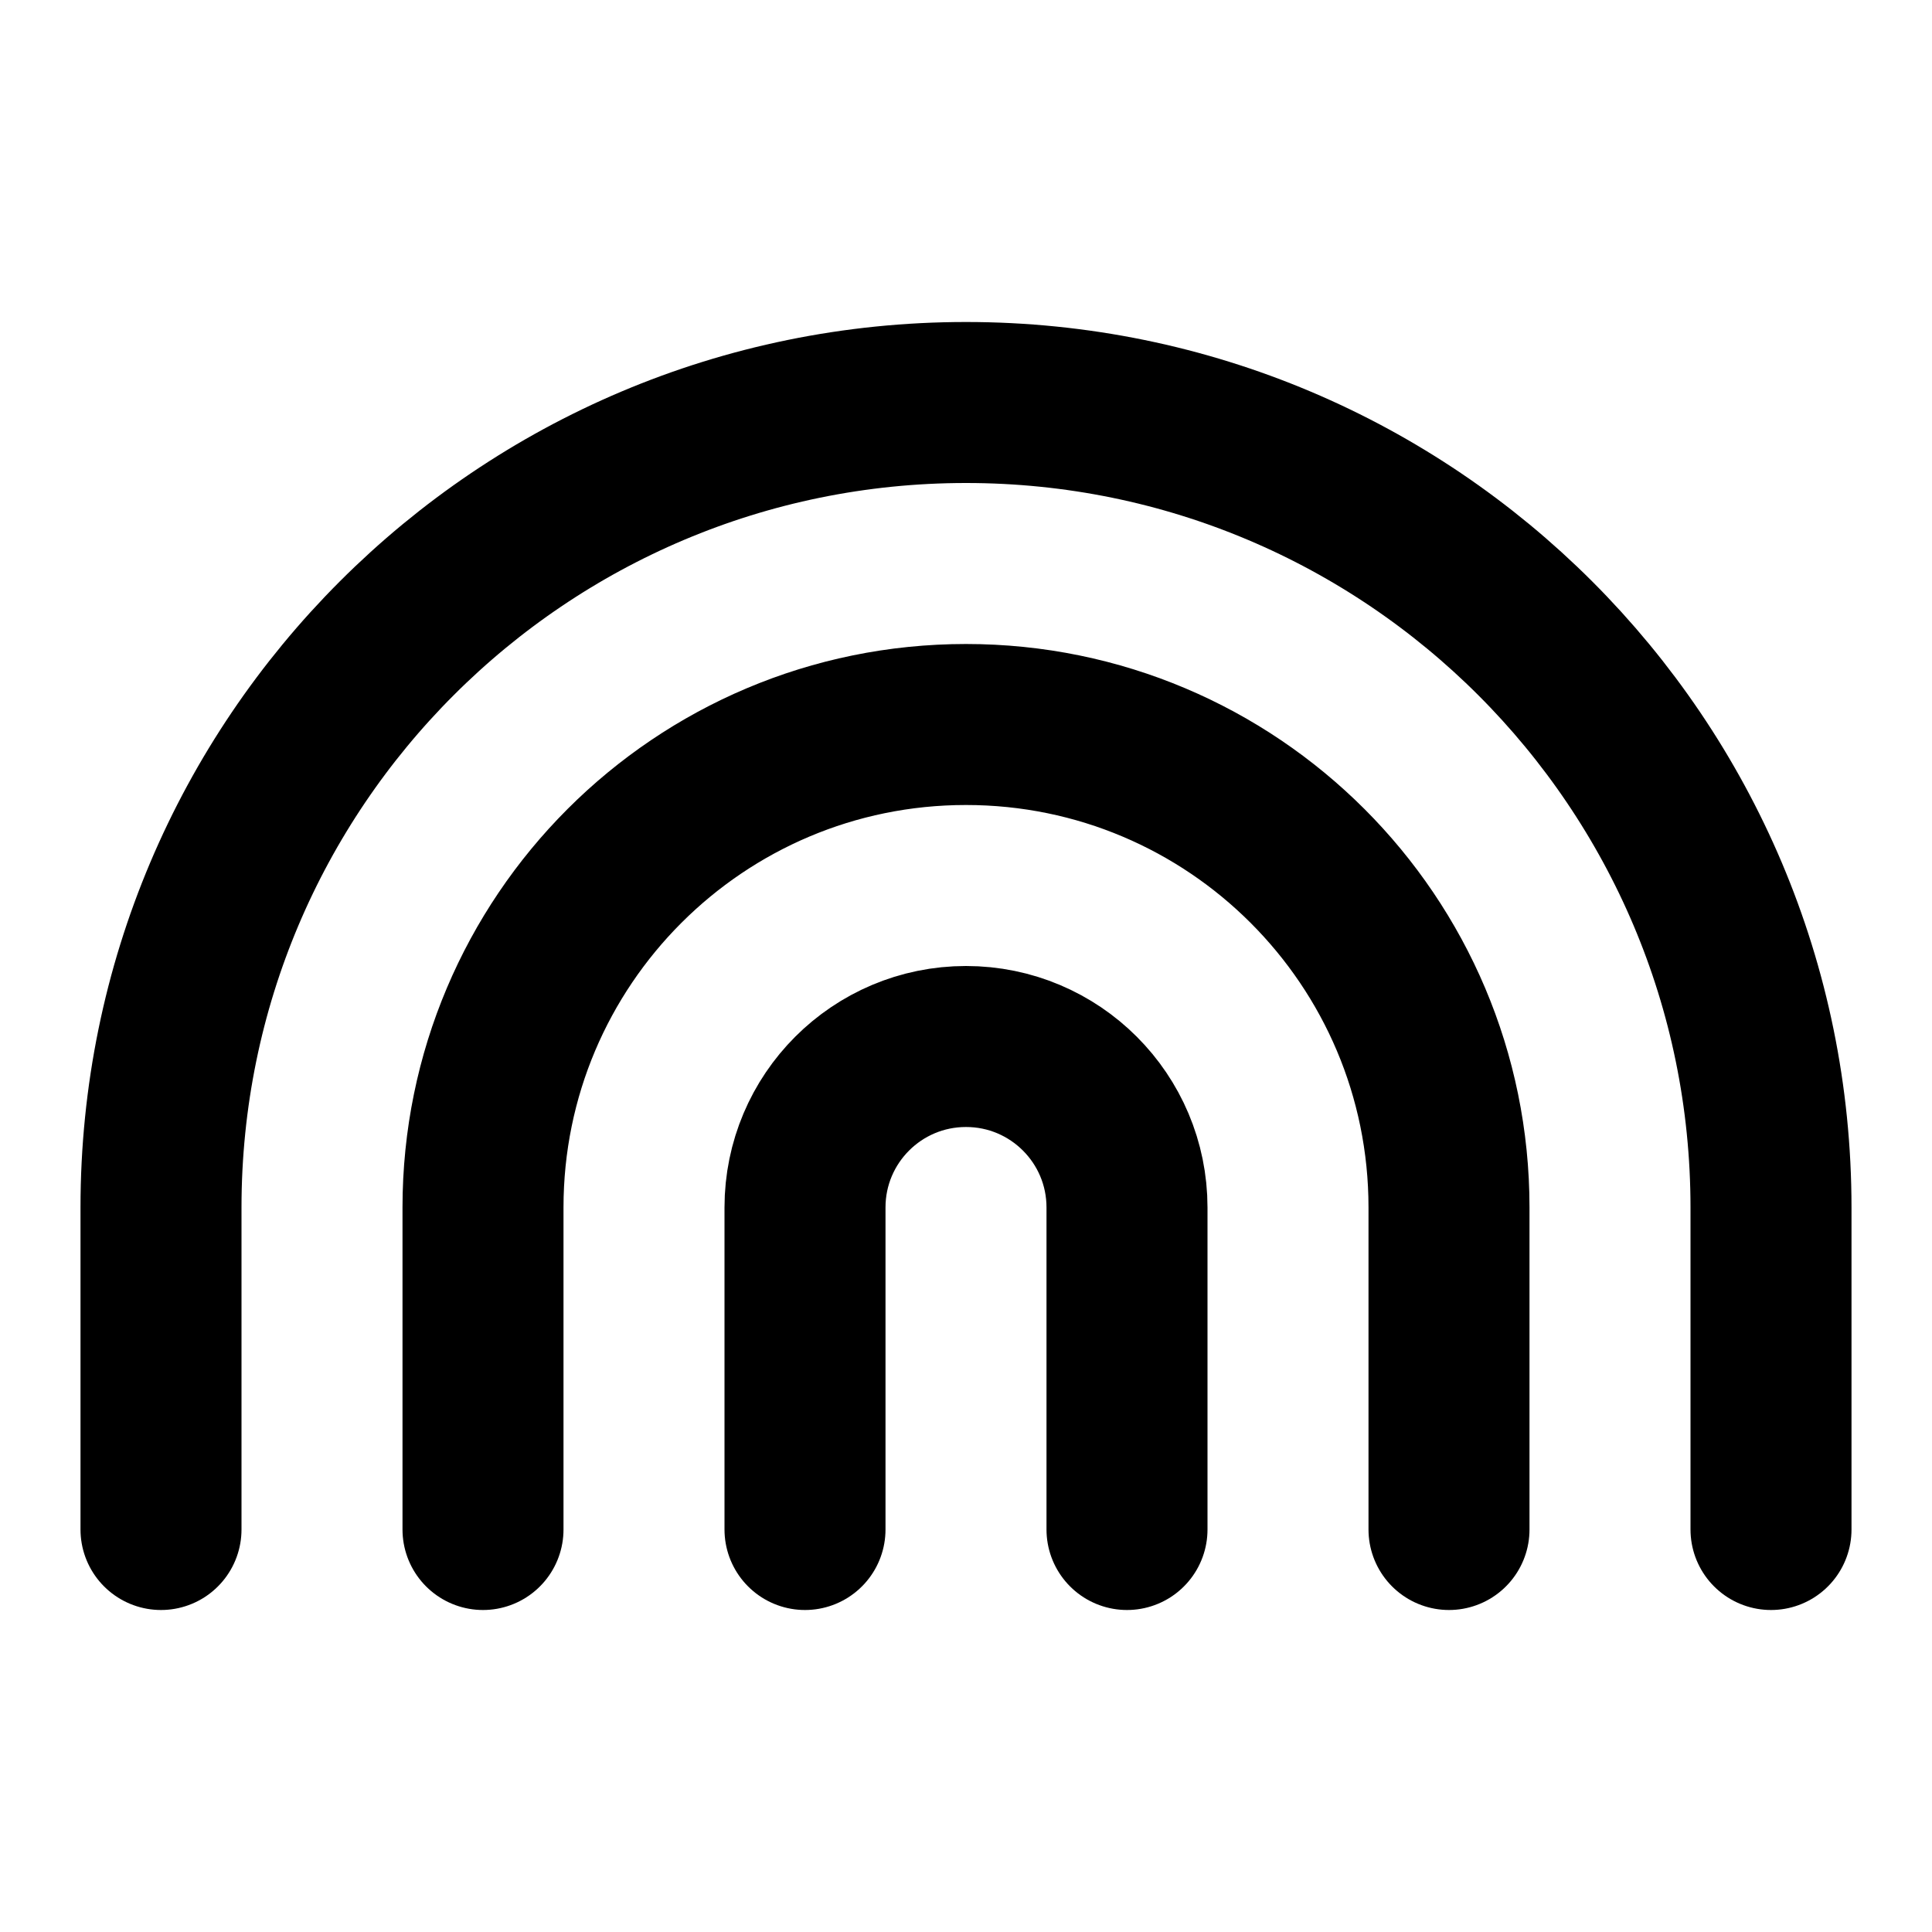 <svg width="24" height="24" viewBox="0 0 24 24" fill="none" xmlns="http://www.w3.org/2000/svg">
<path d="M2 19V15C2 9.477 6.477 5 12 5C17.523 5 22 9.477 22 15V19M6 19V15C6 11.686 8.686 9 12 9C15.314 9 18 11.686 18 15V19M10 19V15C10 13.895 10.895 13 12 13C13.105 13 14 13.895 14 15V19" stroke="black" stroke-width="2" stroke-linecap="round" stroke-linejoin="round"/>
</svg>
